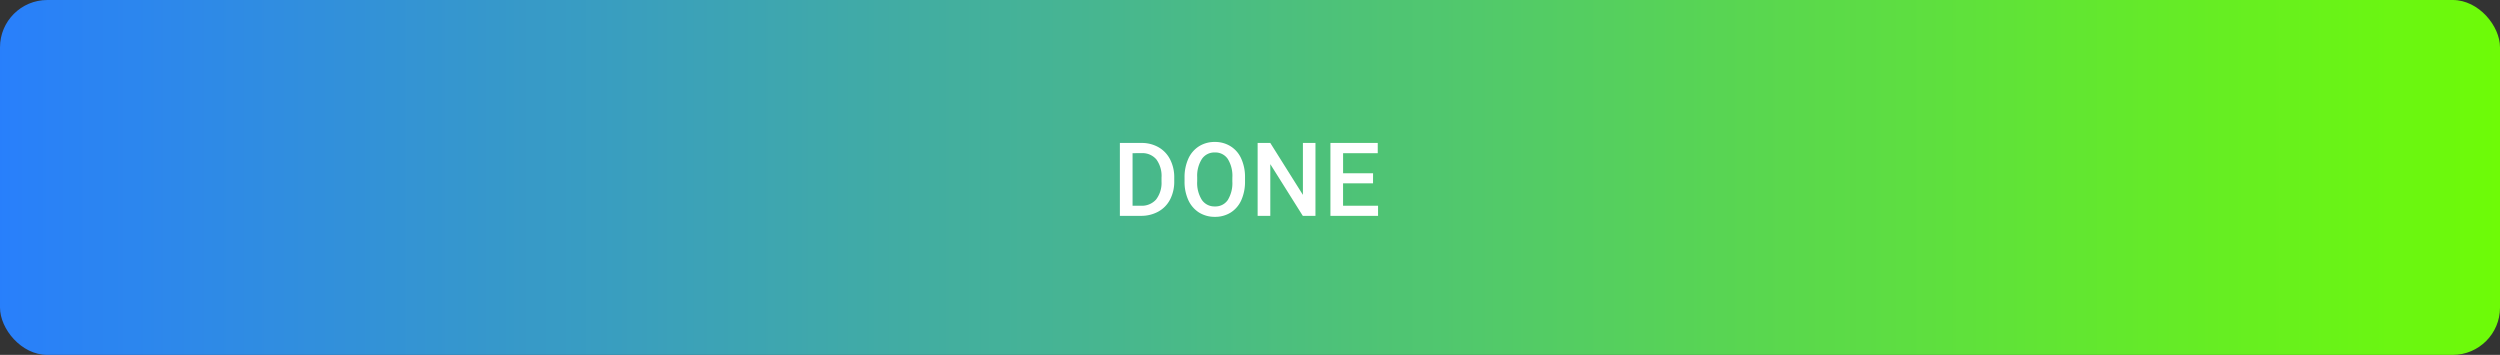 <svg xmlns="http://www.w3.org/2000/svg" xmlns:xlink="http://www.w3.org/1999/xlink" width="317" height="45" viewBox="0 0 317 45">
  <rect x="0" y="0" width="317" height="45" fill="#333333" stroke="none"/>
  <defs>
    <linearGradient id="linear-gradient" y1="0.5" x2="1" y2="0.5" gradientUnits="objectBoundingBox">
      <stop offset="0" stop-color="#fff"/>
      <stop offset="0.001" stop-color="#287ffc"/>
      <stop offset="1" stop-color="#6efc06"/>
    </linearGradient>
  </defs>
  <g id="Group_8" data-name="Group 8" transform="translate(-244 -332)">
    <rect id="Rectangle_6" data-name="Rectangle 6" width="317" height="45" rx="6" transform="translate(244 332)" fill="url(#linear-gradient)"/>
    <path id="Path_6" data-name="Path 6" d="M.891,10V.758H3.62A4.264,4.264,0,0,1,5.791,1.3,3.716,3.716,0,0,1,7.264,2.853a4.916,4.916,0,0,1,.521,2.3v.463a4.872,4.872,0,0,1-.527,2.311A3.653,3.653,0,0,1,5.766,9.46,4.462,4.462,0,0,1,3.55,10ZM2.5,2.053V8.718H3.544A2.407,2.407,0,0,0,5.48,7.931a3.444,3.444,0,0,0,.692-2.272V5.144a3.532,3.532,0,0,0-.654-2.3,2.318,2.318,0,0,0-1.9-.793ZM16.76,5.62a5.693,5.693,0,0,1-.47,2.387,3.569,3.569,0,0,1-1.346,1.574,3.693,3.693,0,0,1-2.006.546,3.734,3.734,0,0,1-2.006-.546A3.655,3.655,0,0,1,9.574,8.013a5.525,5.525,0,0,1-.482-2.342V5.15a5.654,5.654,0,0,1,.476-2.387A3.609,3.609,0,0,1,10.92,1.183,3.681,3.681,0,0,1,12.926.631a3.681,3.681,0,0,1,2,.546,3.527,3.527,0,0,1,1.352,1.562,5.589,5.589,0,0,1,.482,2.368Zm-1.606-.482a4.023,4.023,0,0,0-.584-2.355,1.892,1.892,0,0,0-1.644-.819,1.9,1.9,0,0,0-1.631.819,3.962,3.962,0,0,0-.6,2.3V5.62a4.026,4.026,0,0,0,.59,2.355,1.919,1.919,0,0,0,1.65.832,1.881,1.881,0,0,0,1.638-.812,4.078,4.078,0,0,0,.578-2.374ZM25.691,10H24.085l-4.12-6.557V10H18.359V.758h1.606L24.1,7.34V.758h1.593Zm7.3-4.126h-3.8V8.718h4.437V10H27.589V.758h6V2.053H29.195V4.6h3.8Z" transform="translate(385.109 349.369)" fill="#fff"/>
  </g>
</svg>
